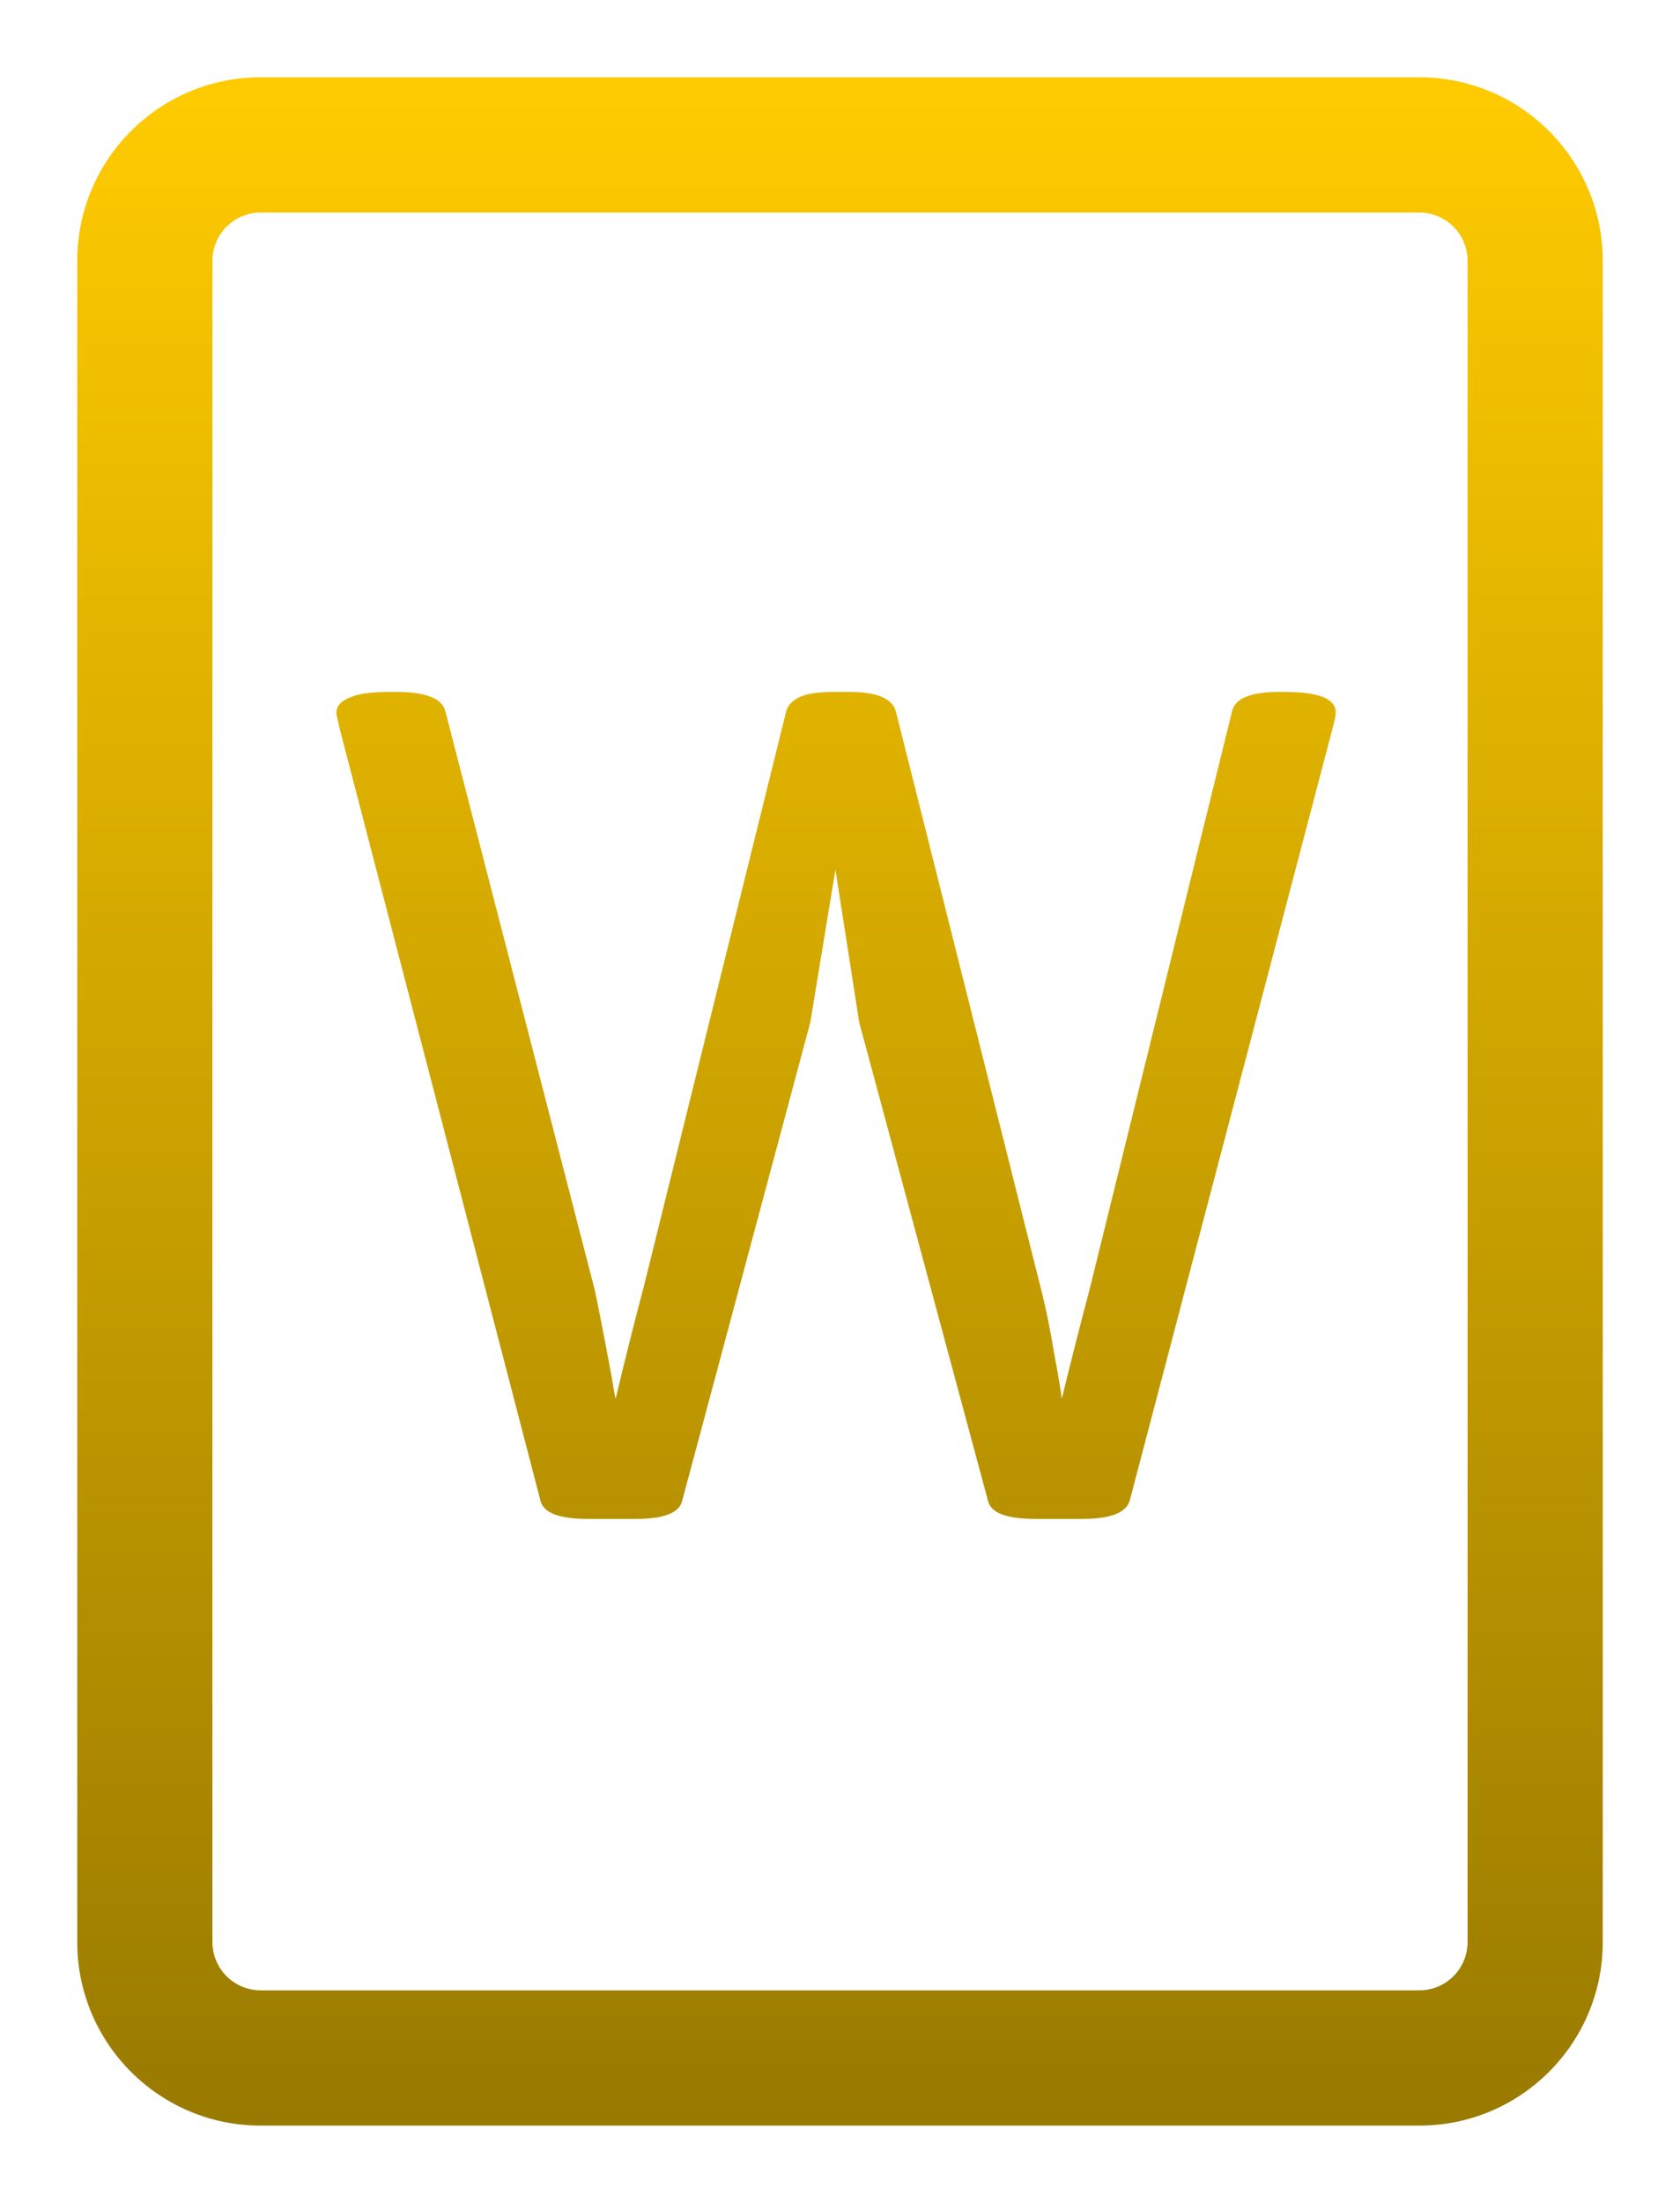 <svg width="87" height="114" viewBox="0 0 87 114" fill="none" xmlns="http://www.w3.org/2000/svg">
<g filter="url(#filter0_d_6_90)">
<path fill-rule="evenodd" clip-rule="evenodd" d="M13.5 0C8.253 0 4 4.253 4 9.5V96.5C4 101.747 8.253 106 13.5 106H73.5C78.747 106 83 101.747 83 96.5V9.5C83 4.253 78.747 0 73.5 0H13.5ZM11 9.5C11 8.119 12.119 7 13.5 7H73.5C74.881 7 76 8.119 76 9.5V96.5C76 97.881 74.881 99 73.5 99H13.5C12.119 99 11 97.881 11 96.5V9.5ZM27.984 73.645C28.121 74.284 28.941 74.603 30.445 74.603H32.94C34.399 74.603 35.196 74.284 35.333 73.645L41.964 48.899L43.263 41.004L44.493 48.899L51.158 73.645C51.295 74.284 52.104 74.603 53.585 74.603H56.046C57.504 74.603 58.325 74.284 58.507 73.645L69 33.724C69.114 33.313 69.171 33.029 69.171 32.869C69.171 32.163 68.305 31.81 66.573 31.81H66.197C64.762 31.81 63.964 32.14 63.805 32.801L56.456 62.605C55.955 64.497 55.465 66.422 54.986 68.382C54.941 67.995 54.804 67.186 54.576 65.955C54.371 64.725 54.155 63.665 53.927 62.776L46.407 32.869C46.248 32.163 45.45 31.81 44.015 31.81H43.058C41.645 31.81 40.859 32.163 40.699 32.869L33.351 62.537C32.872 64.337 32.382 66.285 31.881 68.382C31.858 68.336 31.79 67.96 31.676 67.254C31.22 64.816 30.924 63.3 30.787 62.708L23.062 32.801C22.971 32.459 22.709 32.208 22.276 32.049C21.843 31.889 21.297 31.81 20.636 31.81H20.055C19.166 31.81 18.505 31.912 18.072 32.117C17.639 32.3 17.423 32.55 17.423 32.869C17.423 32.96 17.446 33.097 17.491 33.279C17.537 33.462 17.571 33.61 17.594 33.724L27.984 73.645Z" fill="url(#paint0_linear_6_90)"/>
</g>
<defs>
<filter id="filter0_d_6_90" x="0" y="0" width="87" height="114" filterUnits="userSpaceOnUse" color-interpolation-filters="sRGB">
<feFlood flood-opacity="0" result="BackgroundImageFix"/>
<feColorMatrix in="SourceAlpha" type="matrix" values="0 0 0 0 0 0 0 0 0 0 0 0 0 0 0 0 0 0 127 0" result="hardAlpha"/>
<feOffset dy="4"/>
<feGaussianBlur stdDeviation="2"/>
<feComposite in2="hardAlpha" operator="out"/>
<feColorMatrix type="matrix" values="0 0 0 0 0 0 0 0 0 0 0 0 0 0 0 0 0 0 0.25 0"/>
<feBlend mode="normal" in2="BackgroundImageFix" result="effect1_dropShadow_6_90"/>
<feBlend mode="normal" in="SourceGraphic" in2="effect1_dropShadow_6_90" result="shape"/>
</filter>
<linearGradient id="paint0_linear_6_90" x1="43.5" y1="0" x2="43.5" y2="106" gradientUnits="userSpaceOnUse">
<stop stop-color="#FFCB00"/>
<stop offset="1" stop-color="#997A00"/>
</linearGradient>
</defs>
</svg>
